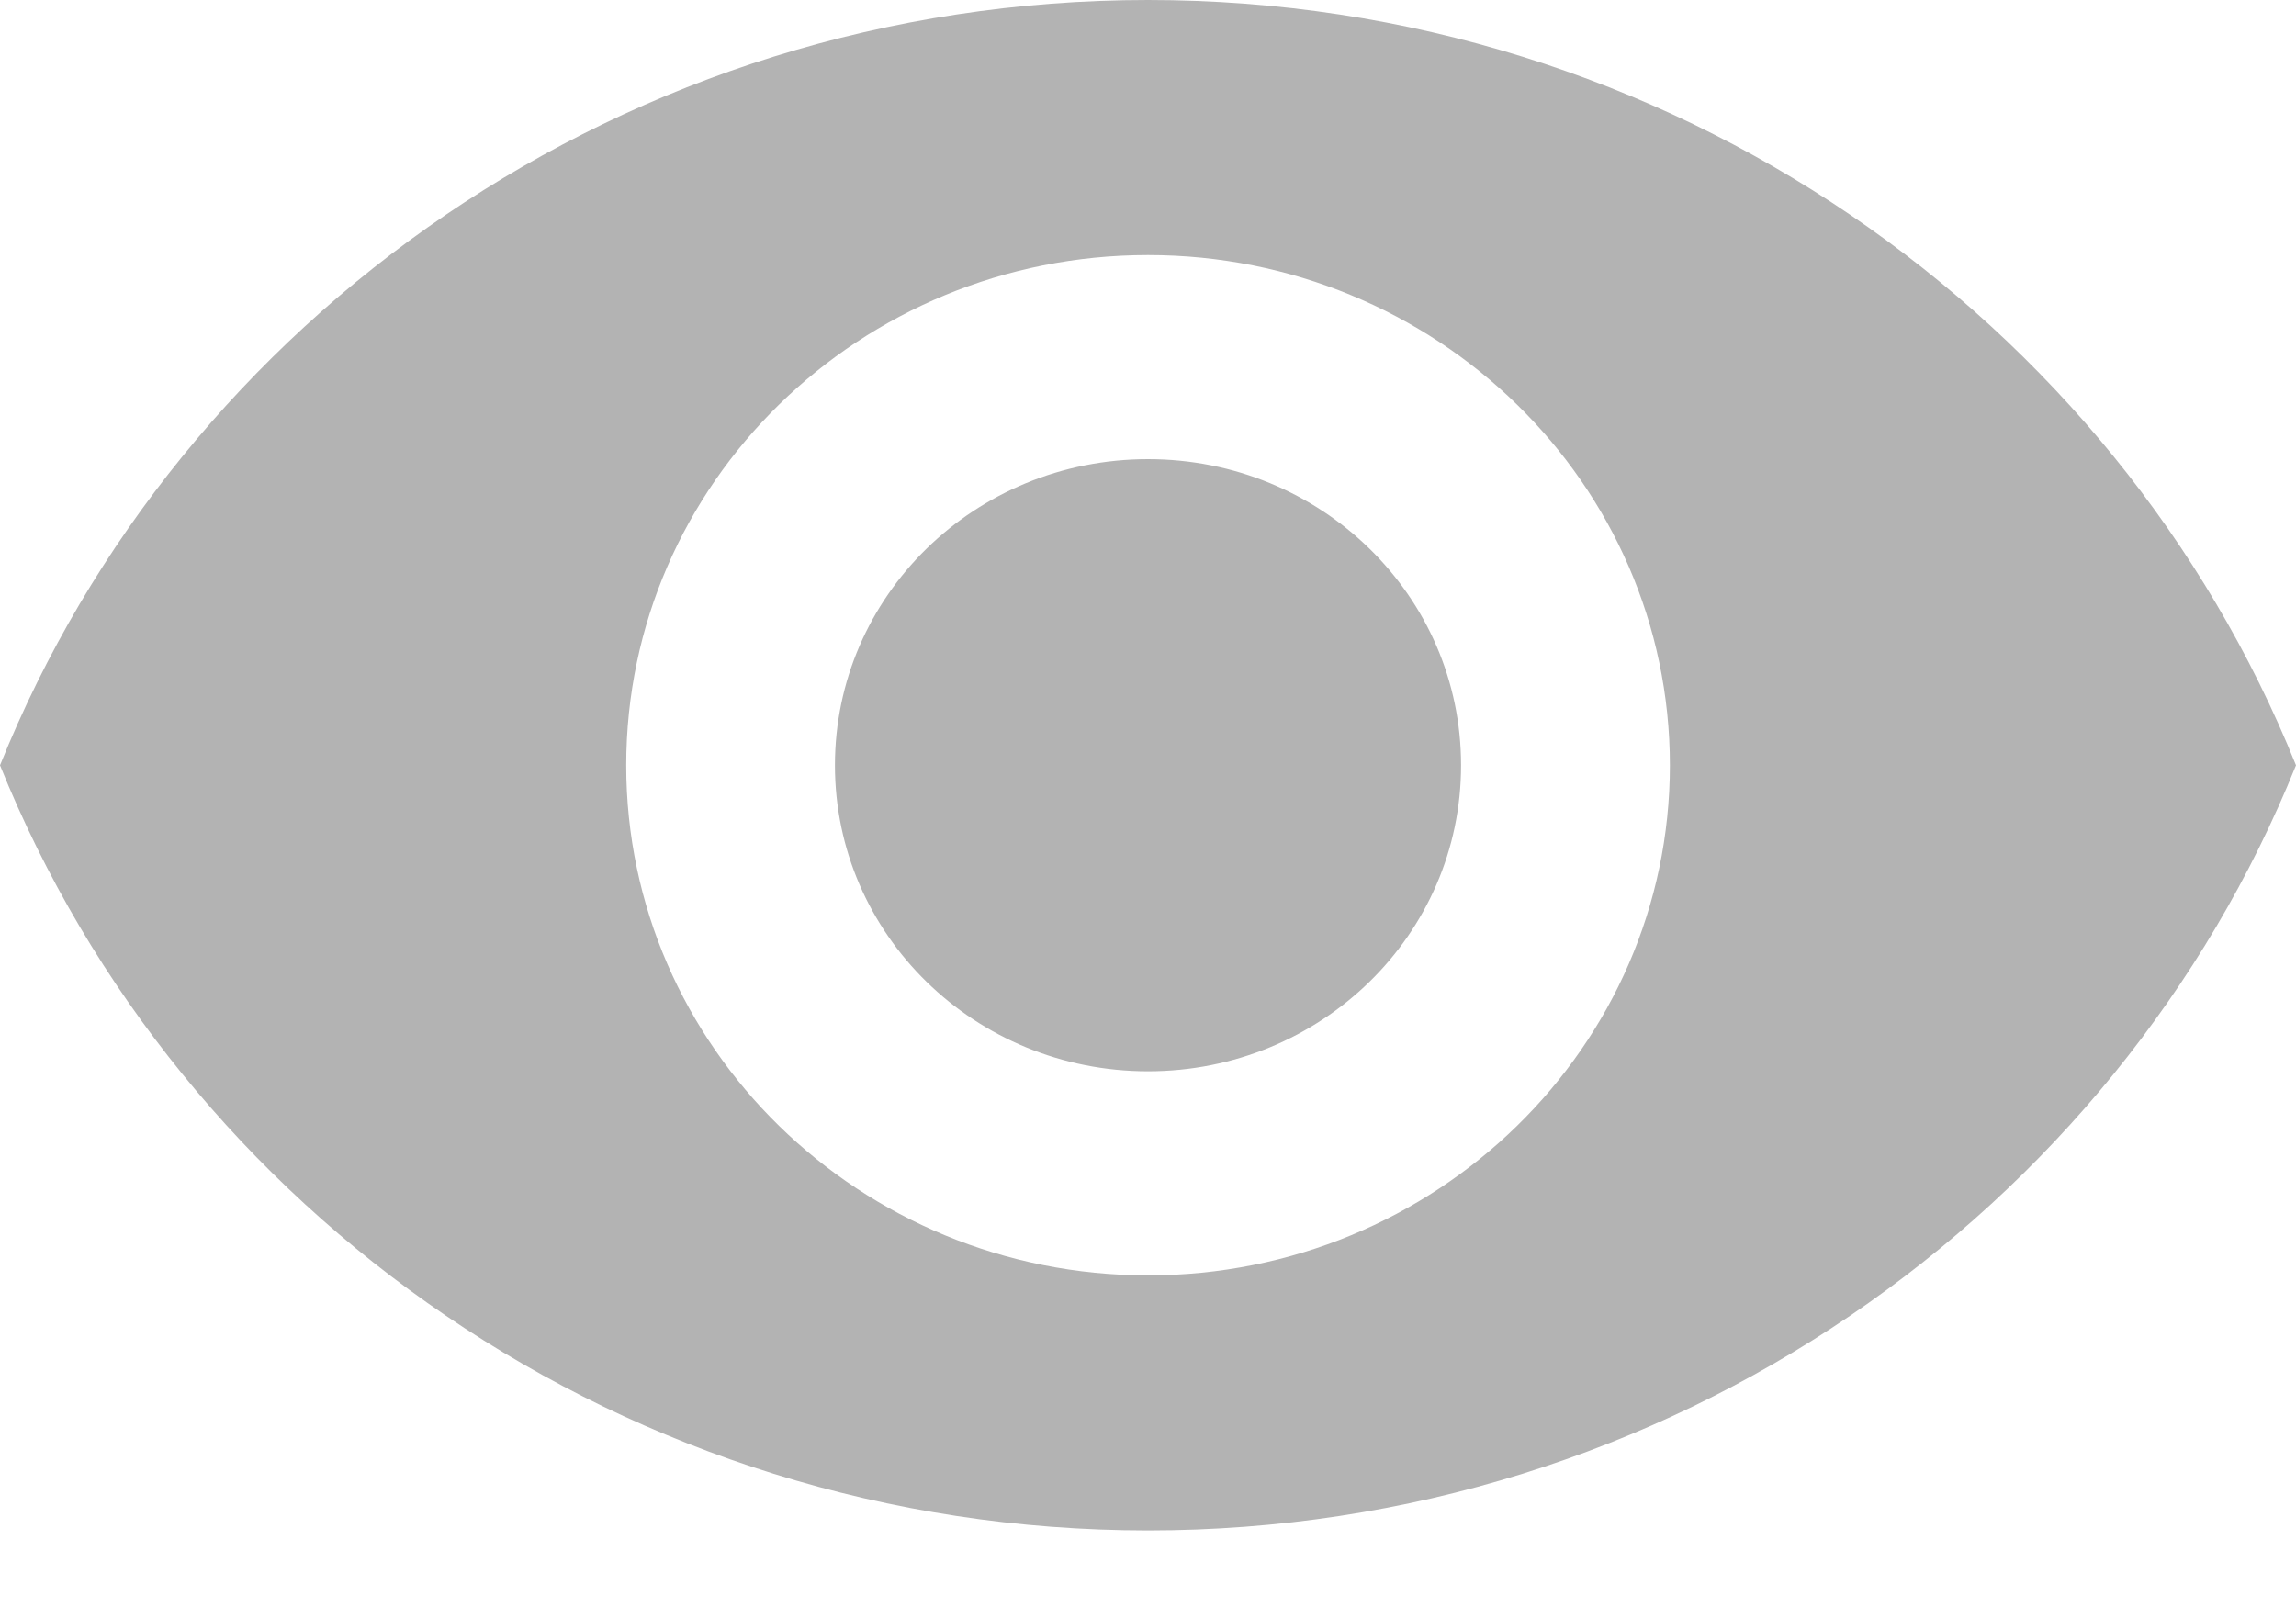 <svg width="20" height="14" viewBox="0 0 20 14" fill="none" xmlns="http://www.w3.org/2000/svg">
<path d="M10 0C5.455 0 1.573 2.764 0 6.667C1.573 10.569 5.455 13.333 10 13.333C14.546 13.333 18.427 10.569 20 6.667C18.427 2.764 14.546 0 10 0ZM10 11.111C7.491 11.111 5.455 9.12 5.455 6.667C5.455 4.213 7.491 2.222 10 2.222C12.509 2.222 14.546 4.213 14.546 6.667C14.546 9.12 12.509 11.111 10 11.111ZM10 4C8.491 4 7.273 5.191 7.273 6.667C7.273 8.142 8.491 9.333 10 9.333C11.509 9.333 12.727 8.142 12.727 6.667C12.727 5.191 11.509 4 10 4Z" fill="#B3B3B3"/>
</svg>
